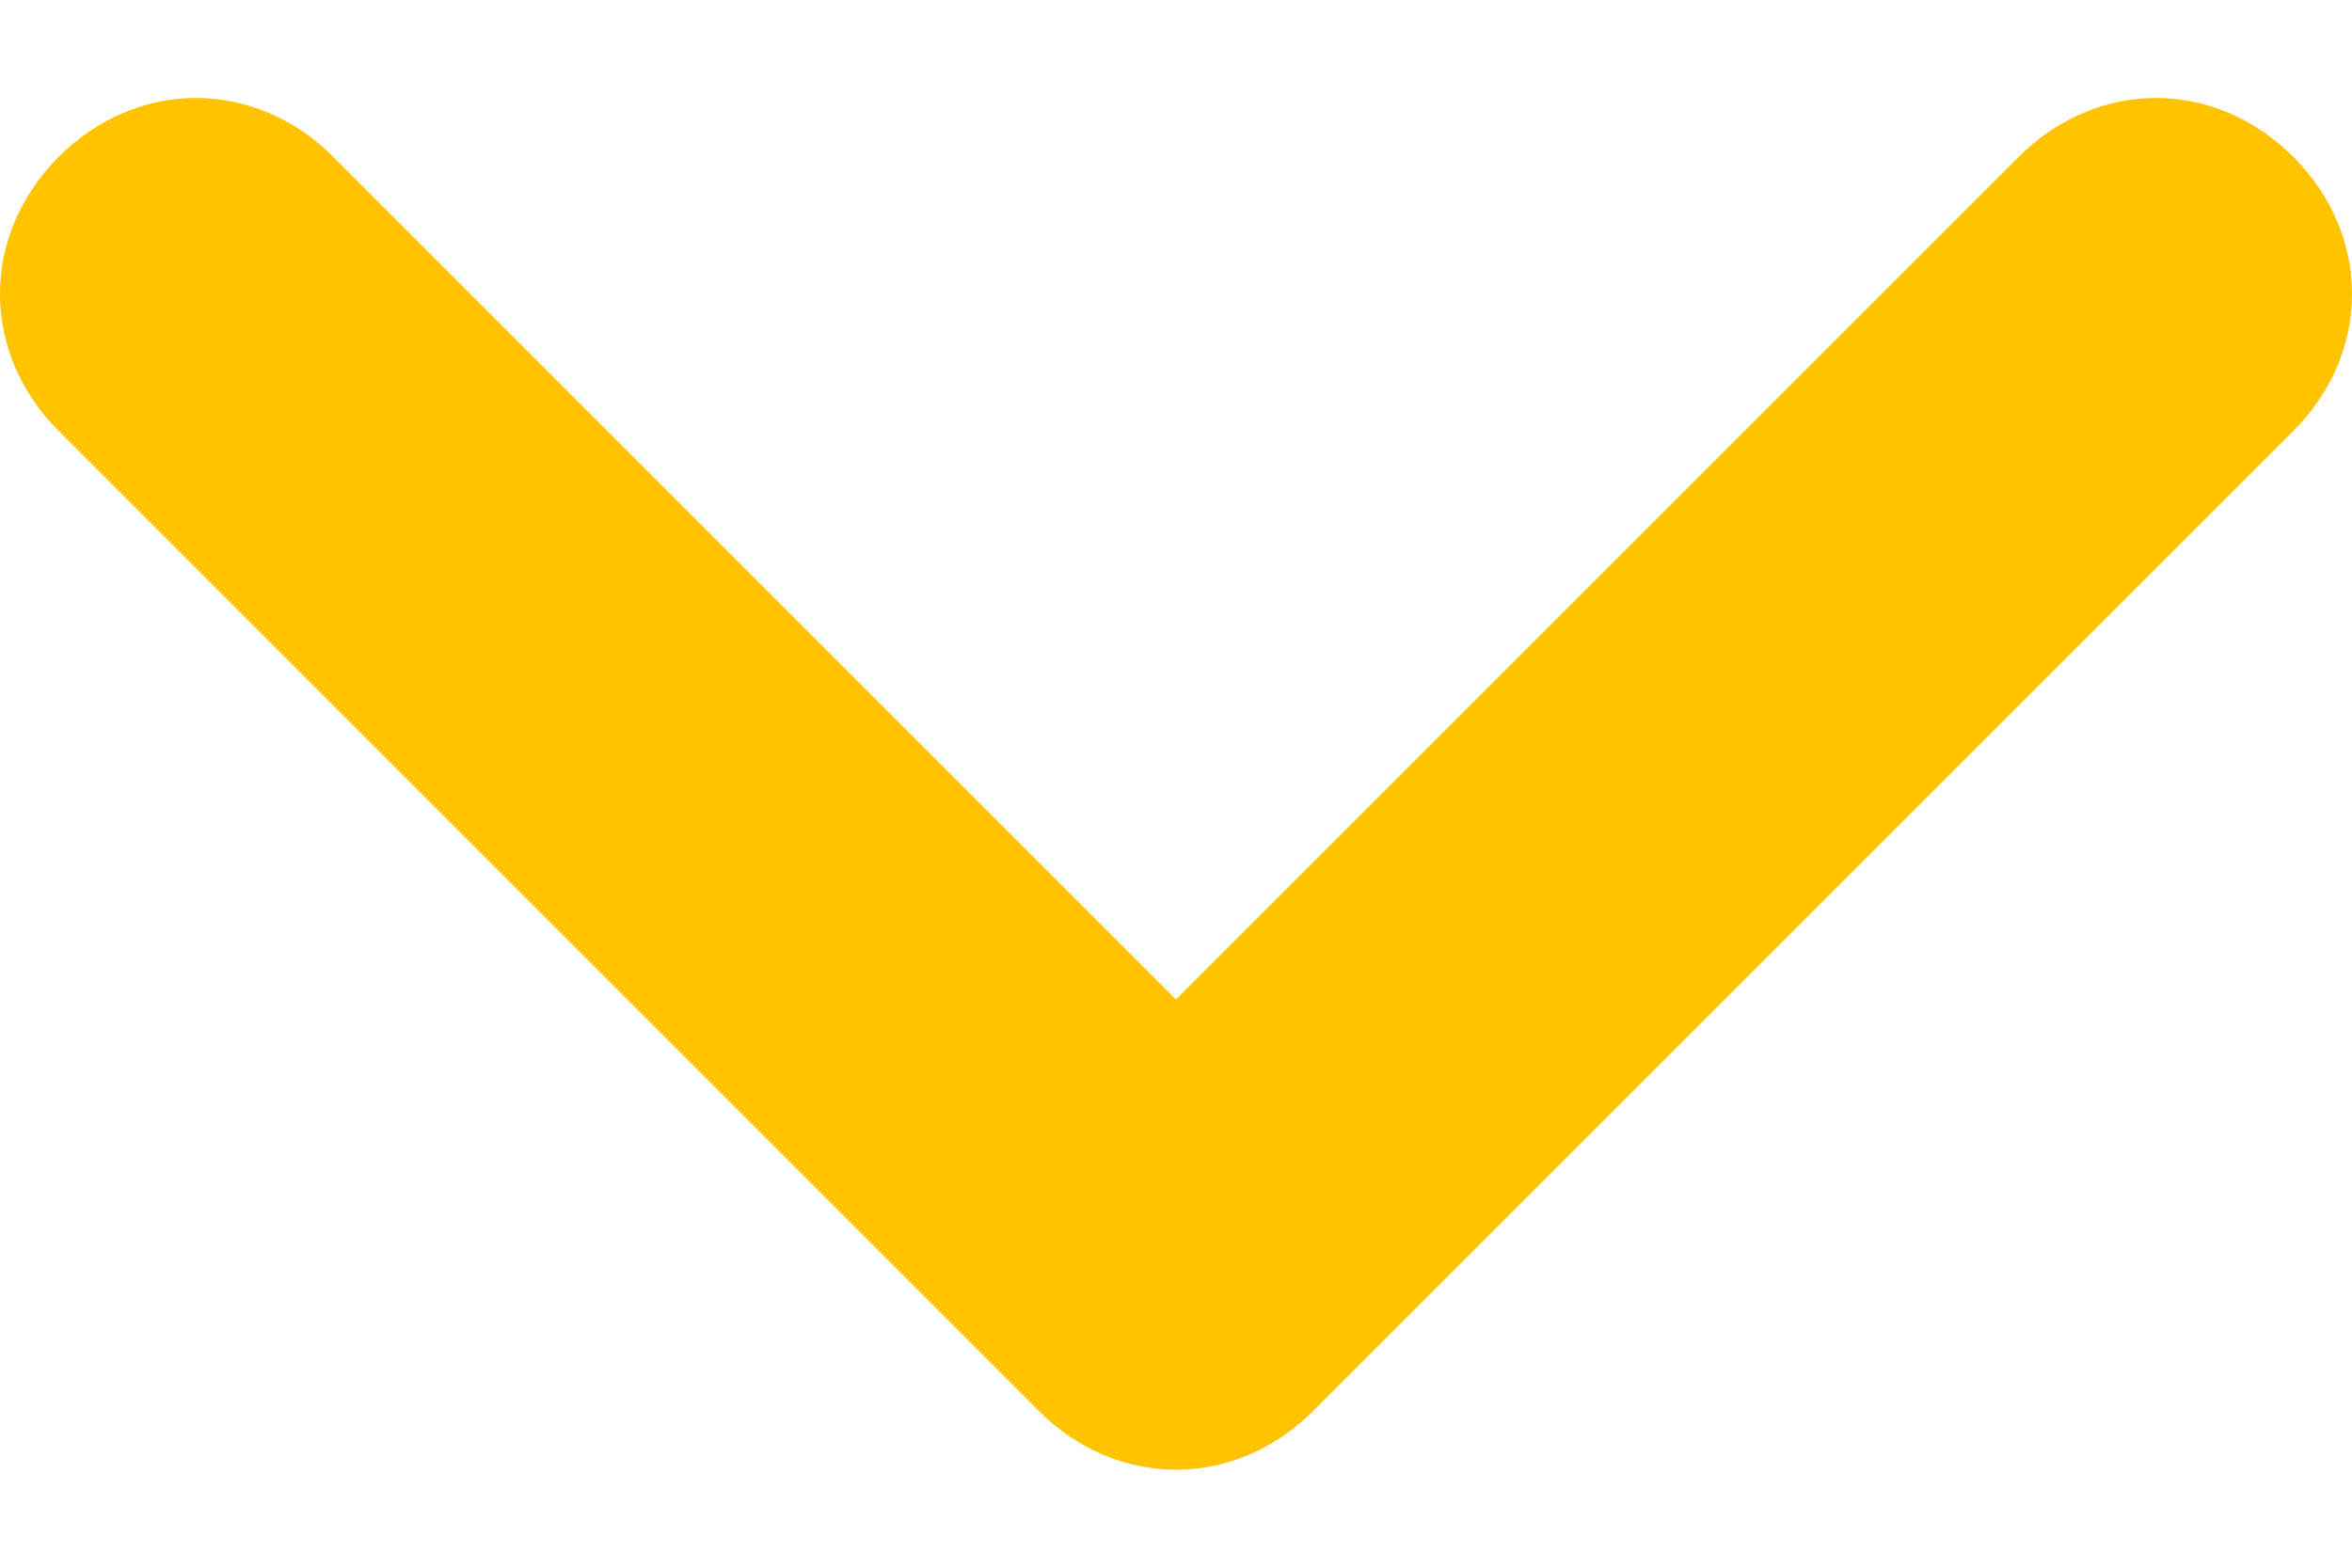<svg version="1.2" xmlns="http://www.w3.org/2000/svg" viewBox="0 0 12 8" width="12" height="8">
	<title>arrow-svg</title>
	<style>
		.s0 { fill: #ffc300 } 
	</style>
	<path id="Layer" fill-rule="evenodd" class="s0" d="m6.7 7.2c-0.4 0.4-1 0.4-1.4 0l-5-5c-0.4-0.4-0.4-1 0-1.4 0.4-0.4 1-0.4 1.4 0l4.3 4.3 4.3-4.3c0.4-0.4 1-0.4 1.4 0 0.4 0.4 0.4 1 0 1.4z"/>
</svg>